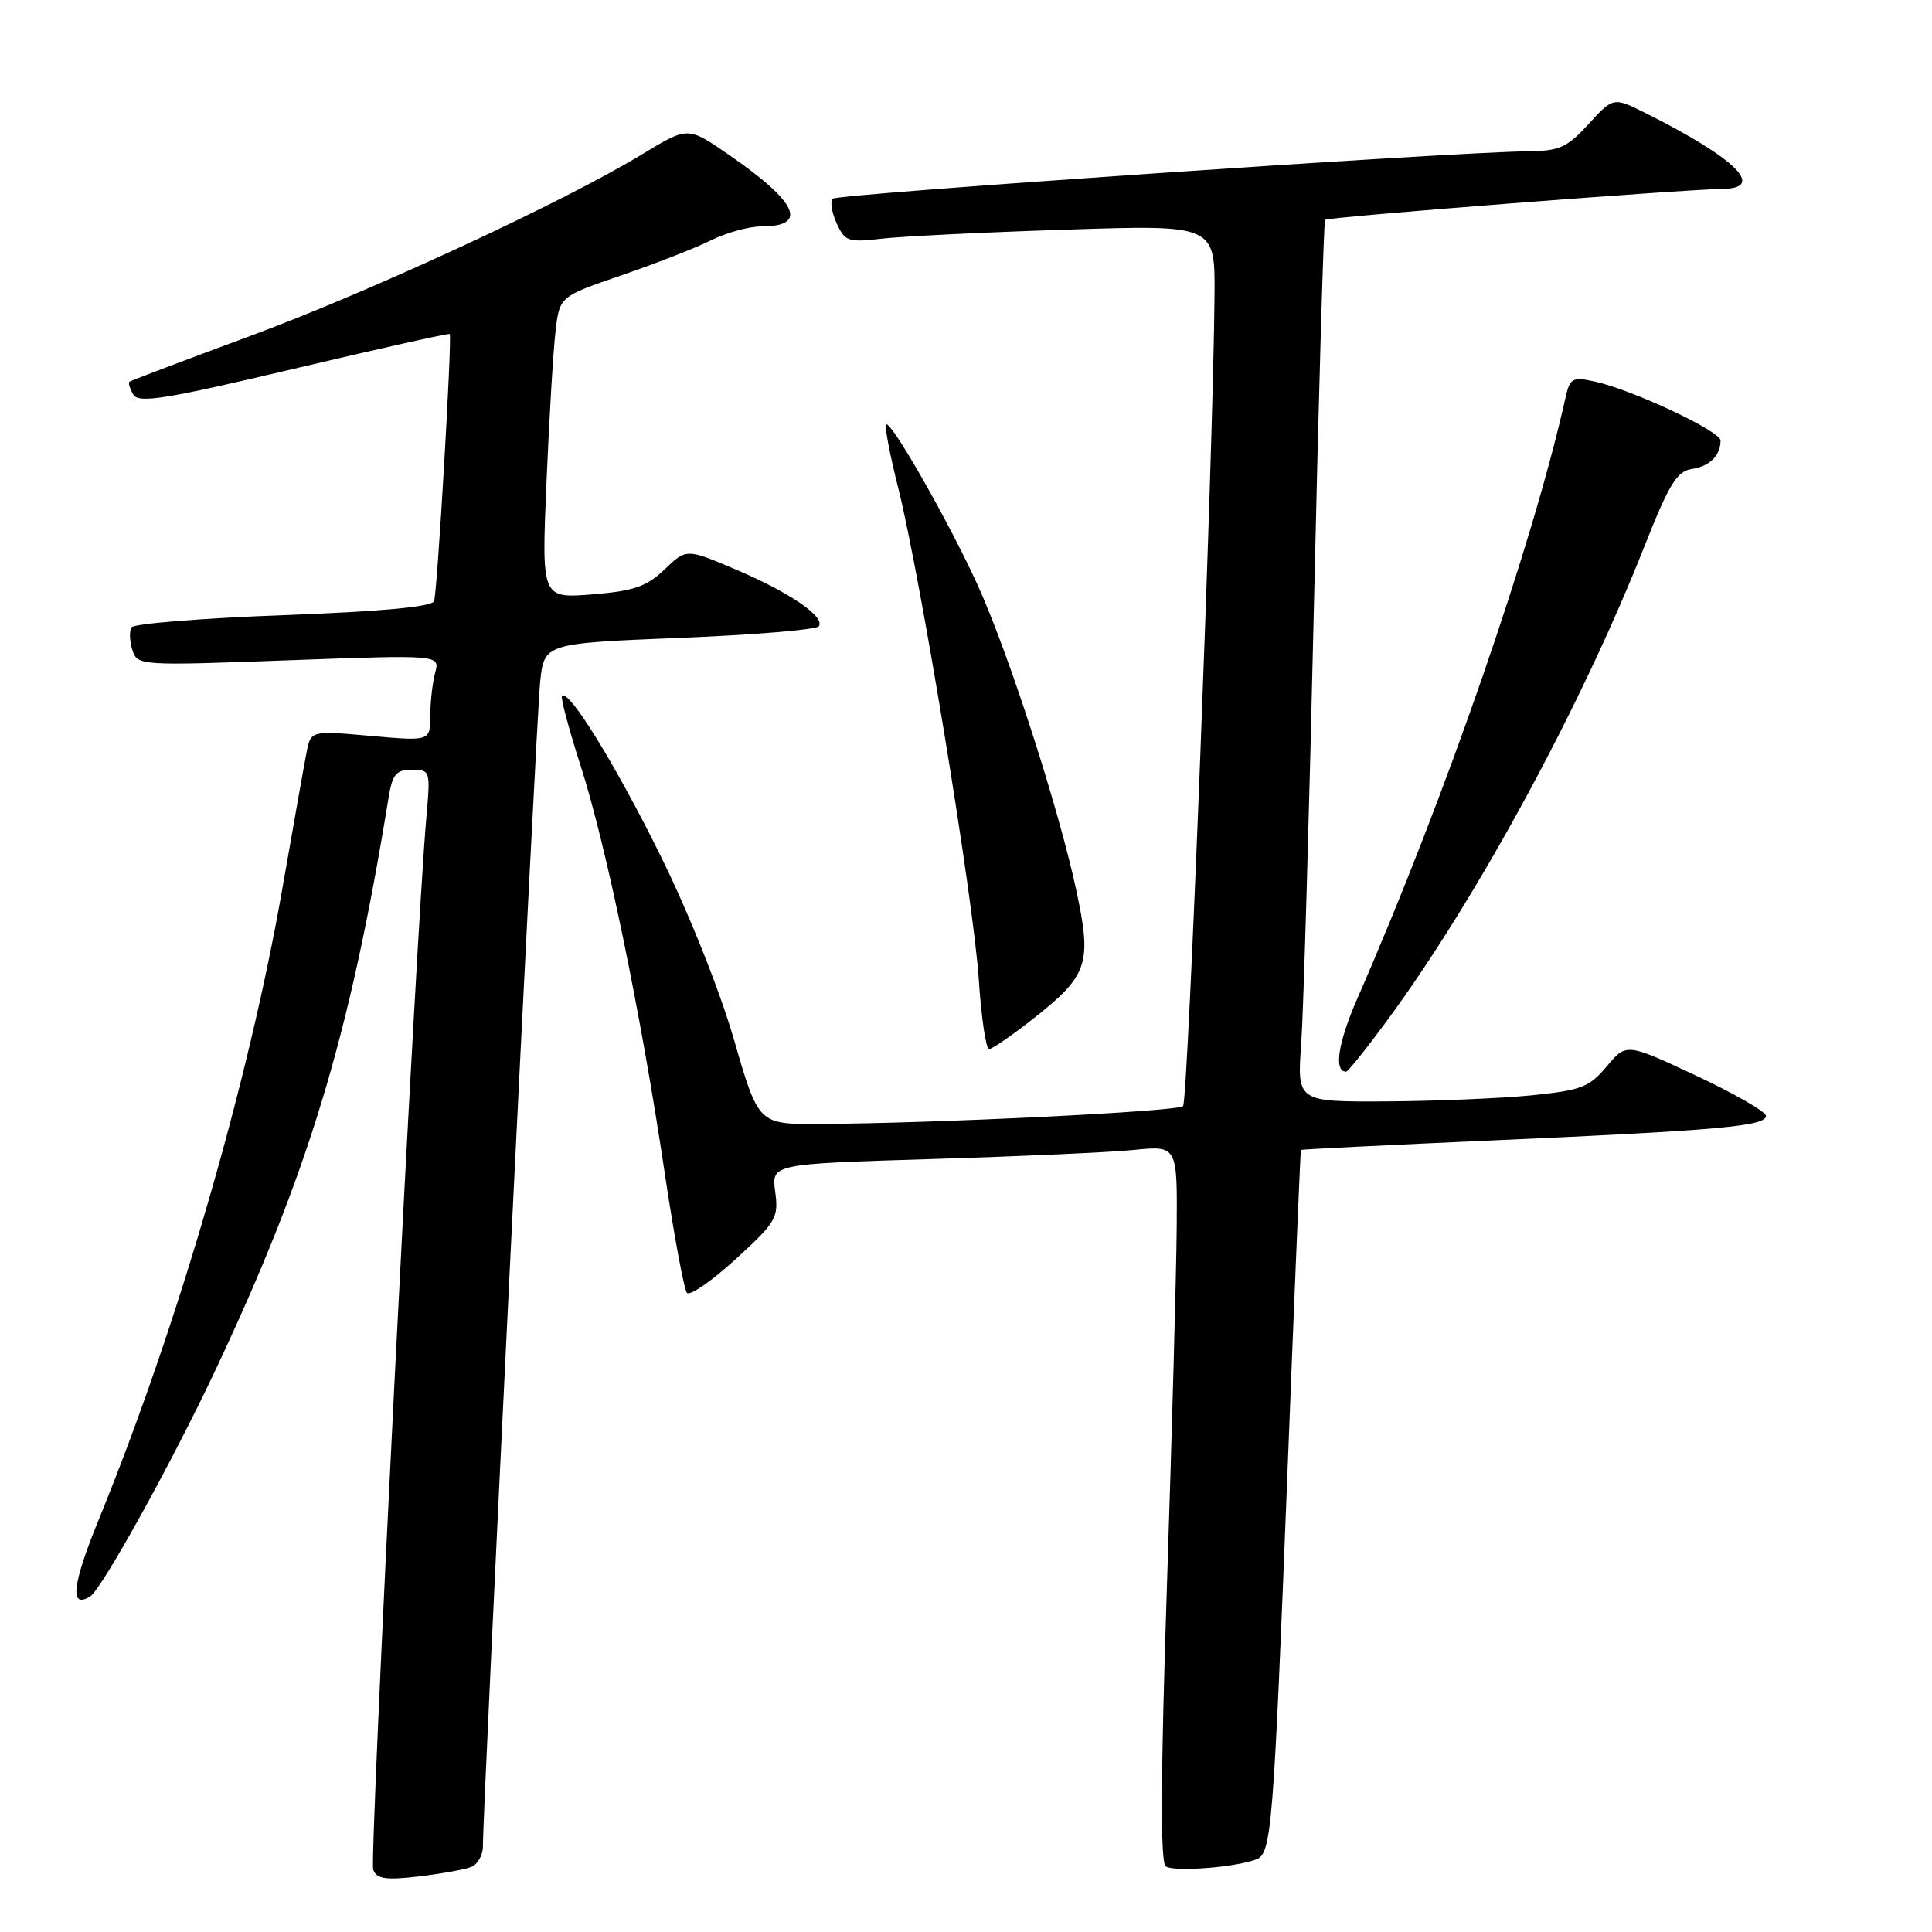 <?xml version="1.0" encoding="UTF-8" standalone="no"?>
<!DOCTYPE svg PUBLIC "-//W3C//DTD SVG 1.1//EN" "http://www.w3.org/Graphics/SVG/1.1/DTD/svg11.dtd" >
<svg xmlns="http://www.w3.org/2000/svg" xmlns:xlink="http://www.w3.org/1999/xlink" version="1.1" viewBox="0 0 256 256">
 <g >
 <path fill="currentColor"
d=" M 62.41 247.39 C 63.29 247.06 63.99 245.82 63.99 244.64 C 63.96 239.86 71.07 95.12 71.57 90.38 C 72.11 85.25 72.11 85.25 90.06 84.52 C 99.93 84.13 108.23 83.43 108.51 82.98 C 109.31 81.69 104.62 78.49 97.49 75.46 C 90.95 72.68 90.95 72.68 88.06 75.45 C 85.66 77.74 84.01 78.31 78.46 78.76 C 71.76 79.29 71.76 79.29 72.41 63.90 C 72.77 55.43 73.31 46.43 73.61 43.90 C 74.15 39.29 74.15 39.29 82.32 36.49 C 86.82 34.95 92.17 32.86 94.21 31.84 C 96.25 30.83 99.26 30.00 100.90 30.00 C 107.18 30.00 105.69 26.78 96.45 20.42 C 91.14 16.77 91.14 16.77 85.14 20.41 C 74.63 26.80 49.01 38.67 33.00 44.58 C 24.47 47.73 17.35 50.43 17.16 50.58 C 16.97 50.73 17.20 51.49 17.66 52.28 C 18.36 53.47 21.81 52.92 38.93 48.87 C 50.17 46.21 59.46 44.14 59.59 44.26 C 59.93 44.61 57.96 78.31 57.52 79.64 C 57.27 80.40 50.73 81.02 37.56 81.51 C 26.78 81.91 17.72 82.64 17.42 83.13 C 17.12 83.62 17.17 84.96 17.54 86.12 C 18.20 88.20 18.44 88.22 38.25 87.49 C 58.30 86.76 58.30 86.76 57.66 89.13 C 57.31 90.43 57.02 93.01 57.01 94.85 C 57.00 98.21 57.00 98.21 49.10 97.51 C 41.20 96.81 41.20 96.81 40.63 99.65 C 40.32 101.22 38.90 109.24 37.46 117.48 C 32.97 143.33 23.56 175.71 13.13 201.24 C 9.56 209.96 9.18 213.24 11.94 211.54 C 13.46 210.60 22.68 193.97 28.42 181.81 C 40.86 155.47 46.31 137.49 51.48 105.75 C 51.99 102.59 52.48 102.00 54.57 102.00 C 57.01 102.00 57.05 102.11 56.50 108.25 C 55.13 123.54 48.93 246.36 49.45 247.74 C 49.92 248.97 51.11 249.15 55.44 248.64 C 58.40 248.29 61.54 247.73 62.41 247.39 Z  M 166.46 246.38 C 168.49 245.60 168.73 242.63 170.60 195.00 C 171.51 171.62 172.31 152.44 172.38 152.37 C 172.45 152.29 183.97 151.72 198.00 151.10 C 227.75 149.78 234.00 149.22 234.00 147.86 C 234.00 147.31 229.84 144.92 224.75 142.53 C 215.50 138.20 215.50 138.20 212.90 141.30 C 210.58 144.07 209.52 144.47 202.90 145.14 C 198.83 145.54 190.18 145.90 183.68 145.94 C 171.86 146.00 171.86 146.00 172.42 138.25 C 172.72 133.99 173.48 107.78 174.11 80.00 C 174.73 52.22 175.40 29.33 175.58 29.13 C 175.91 28.75 222.94 25.10 228.25 25.03 C 234.03 24.96 230.01 20.98 218.14 15.03 C 213.78 12.85 213.78 12.85 210.51 16.42 C 207.63 19.57 206.64 20.01 202.37 20.05 C 192.27 20.15 110.97 25.69 110.34 26.33 C 109.97 26.69 110.21 28.16 110.86 29.59 C 111.95 31.98 112.40 32.14 116.77 31.63 C 119.37 31.32 130.39 30.78 141.25 30.43 C 161.00 29.78 161.00 29.78 160.93 39.14 C 160.77 59.75 157.43 145.91 156.76 146.57 C 156.06 147.28 123.78 148.86 108.50 148.93 C 100.50 148.97 100.50 148.97 97.25 137.74 C 95.38 131.28 91.27 120.97 87.58 113.50 C 81.64 101.45 75.38 91.29 74.47 92.20 C 74.25 92.41 75.38 96.62 76.96 101.55 C 80.34 112.07 84.95 134.40 88.09 155.50 C 89.32 163.75 90.64 170.86 91.02 171.31 C 91.40 171.75 94.30 169.75 97.46 166.86 C 102.84 161.94 103.18 161.37 102.72 157.92 C 102.22 154.23 102.22 154.23 123.36 153.58 C 134.99 153.23 147.09 152.69 150.25 152.37 C 156.00 151.80 156.00 151.80 155.92 162.65 C 155.87 168.62 155.29 189.93 154.63 210.00 C 153.80 235.20 153.74 246.74 154.46 247.29 C 155.49 248.07 163.67 247.45 166.46 246.38 Z  M 183.78 135.25 C 195.68 119.09 209.51 93.61 217.85 72.50 C 221.13 64.19 222.20 62.44 224.15 62.15 C 226.54 61.79 227.96 60.40 227.98 58.38 C 228.00 57.14 216.27 51.63 211.29 50.55 C 208.35 49.92 208.02 50.10 207.44 52.68 C 203.07 72.27 191.47 105.76 179.84 132.34 C 177.29 138.17 176.71 142.00 178.37 142.00 C 178.61 142.00 181.05 138.96 183.78 135.25 Z  M 136.96 134.94 C 144.20 129.22 144.70 127.69 142.60 117.91 C 140.26 107.00 133.61 86.46 129.54 77.51 C 125.74 69.17 118.02 55.64 117.42 56.25 C 117.19 56.47 117.90 60.22 119.00 64.58 C 121.99 76.50 129.00 119.23 129.69 129.75 C 130.03 134.84 130.64 139.00 131.06 139.00 C 131.48 139.00 134.13 137.17 136.96 134.94 Z "/>
</g>
</svg>
